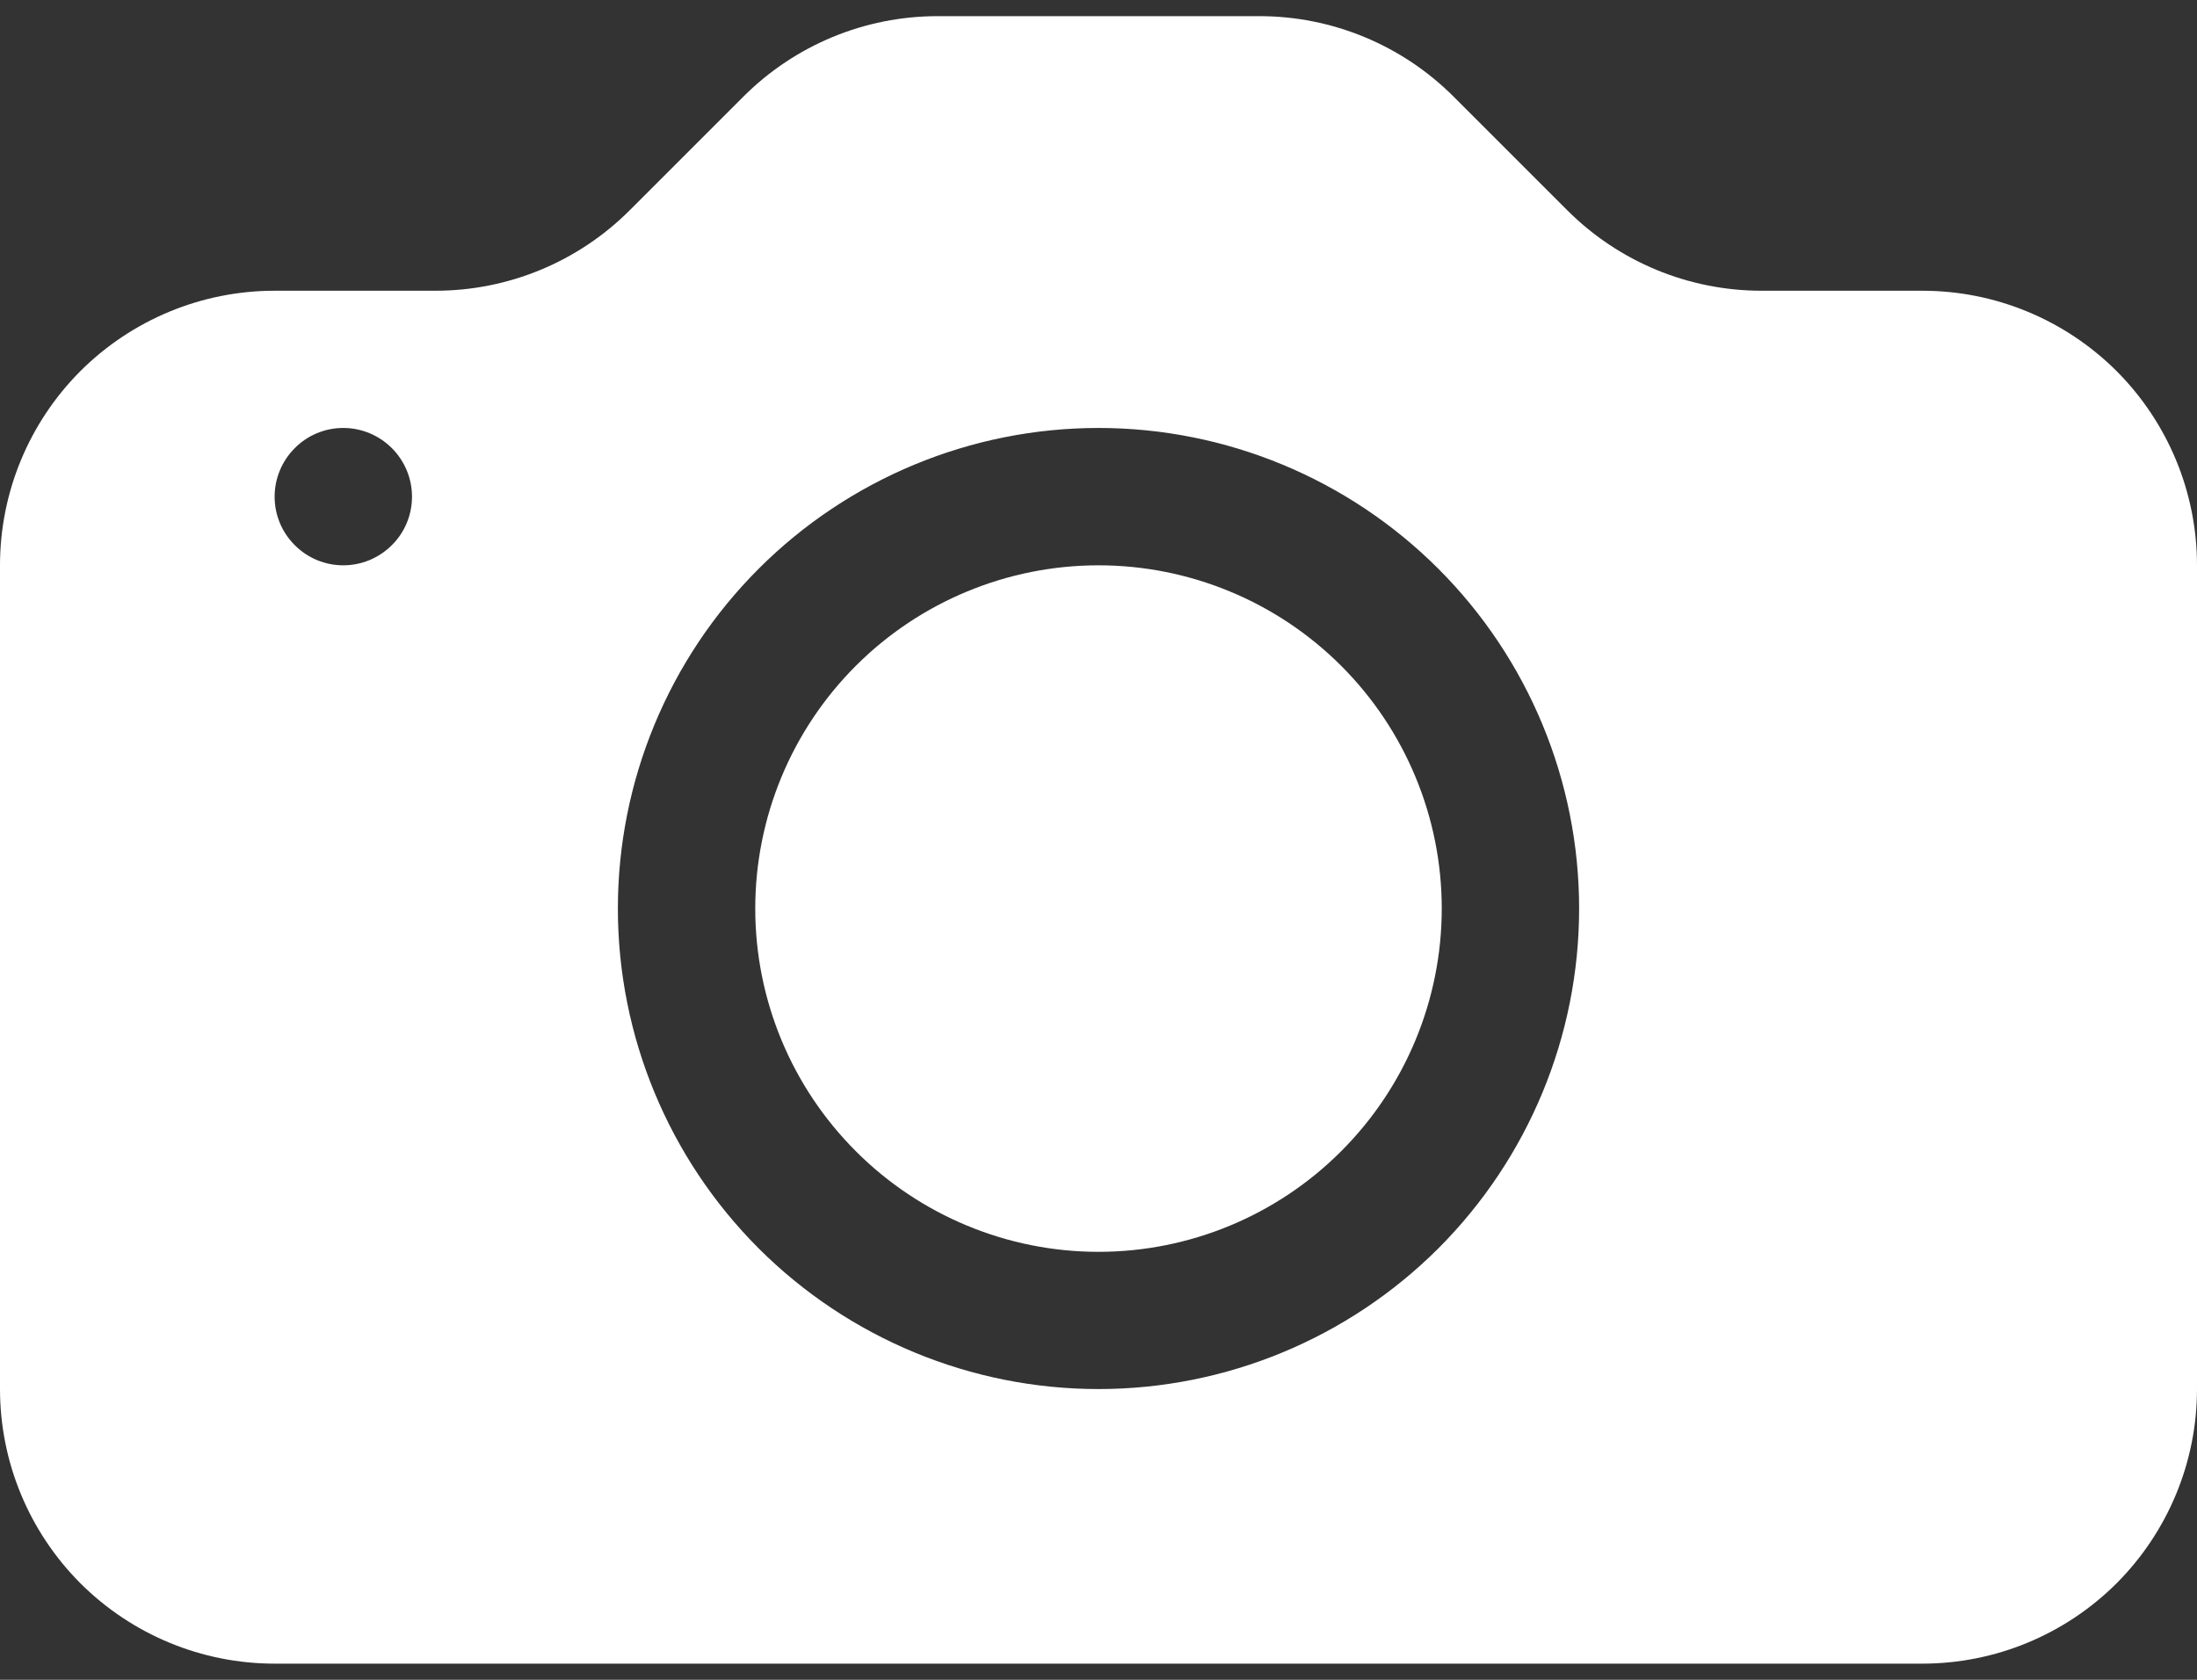 <svg width="17" height="13" viewBox="0 0 17 13" fill="none" xmlns="http://www.w3.org/2000/svg">
<rect x="0" y="0" width="17" height="13" fill="#333333" stroke="none"/>
<path d="M11.156 7.031C11.156 7.736 10.876 8.411 10.378 8.909C9.88 9.408 9.204 9.688 8.5 9.688C7.796 9.688 7.12 9.408 6.622 8.909C6.124 8.411 5.844 7.736 5.844 7.031C5.844 6.327 6.124 5.651 6.622 5.153C7.12 4.655 7.796 4.375 8.5 4.375C9.204 4.375 9.88 4.655 10.378 5.153C10.876 5.651 11.156 6.327 11.156 7.031Z" fill="white"/>
<path d="M2.125 2.25C1.561 2.25 1.021 2.474 0.622 2.872C0.224 3.271 0 3.811 0 4.375L0 10.75C0 11.314 0.224 11.854 0.622 12.253C1.021 12.651 1.561 12.875 2.125 12.875H14.875C15.439 12.875 15.979 12.651 16.378 12.253C16.776 11.854 17 11.314 17 10.75V4.375C17 3.811 16.776 3.271 16.378 2.872C15.979 2.474 15.439 2.25 14.875 2.25H13.63C13.066 2.25 12.526 2.026 12.127 1.627L11.248 0.748C10.849 0.349 10.309 0.125 9.745 0.125H7.255C6.691 0.125 6.151 0.349 5.752 0.748L4.873 1.627C4.474 2.026 3.934 2.25 3.37 2.25H2.125ZM2.656 4.375C2.515 4.375 2.38 4.319 2.281 4.219C2.181 4.12 2.125 3.985 2.125 3.844C2.125 3.703 2.181 3.568 2.281 3.468C2.38 3.368 2.515 3.312 2.656 3.312C2.797 3.312 2.932 3.368 3.032 3.468C3.132 3.568 3.188 3.703 3.188 3.844C3.188 3.985 3.132 4.12 3.032 4.219C2.932 4.319 2.797 4.375 2.656 4.375ZM12.219 7.031C12.219 8.018 11.827 8.963 11.13 9.661C10.432 10.358 9.486 10.75 8.5 10.75C7.514 10.75 6.568 10.358 5.87 9.661C5.173 8.963 4.781 8.018 4.781 7.031C4.781 6.045 5.173 5.099 5.87 4.402C6.568 3.704 7.514 3.312 8.5 3.312C9.486 3.312 10.432 3.704 11.13 4.402C11.827 5.099 12.219 6.045 12.219 7.031Z" fill="white"/>
</svg>
